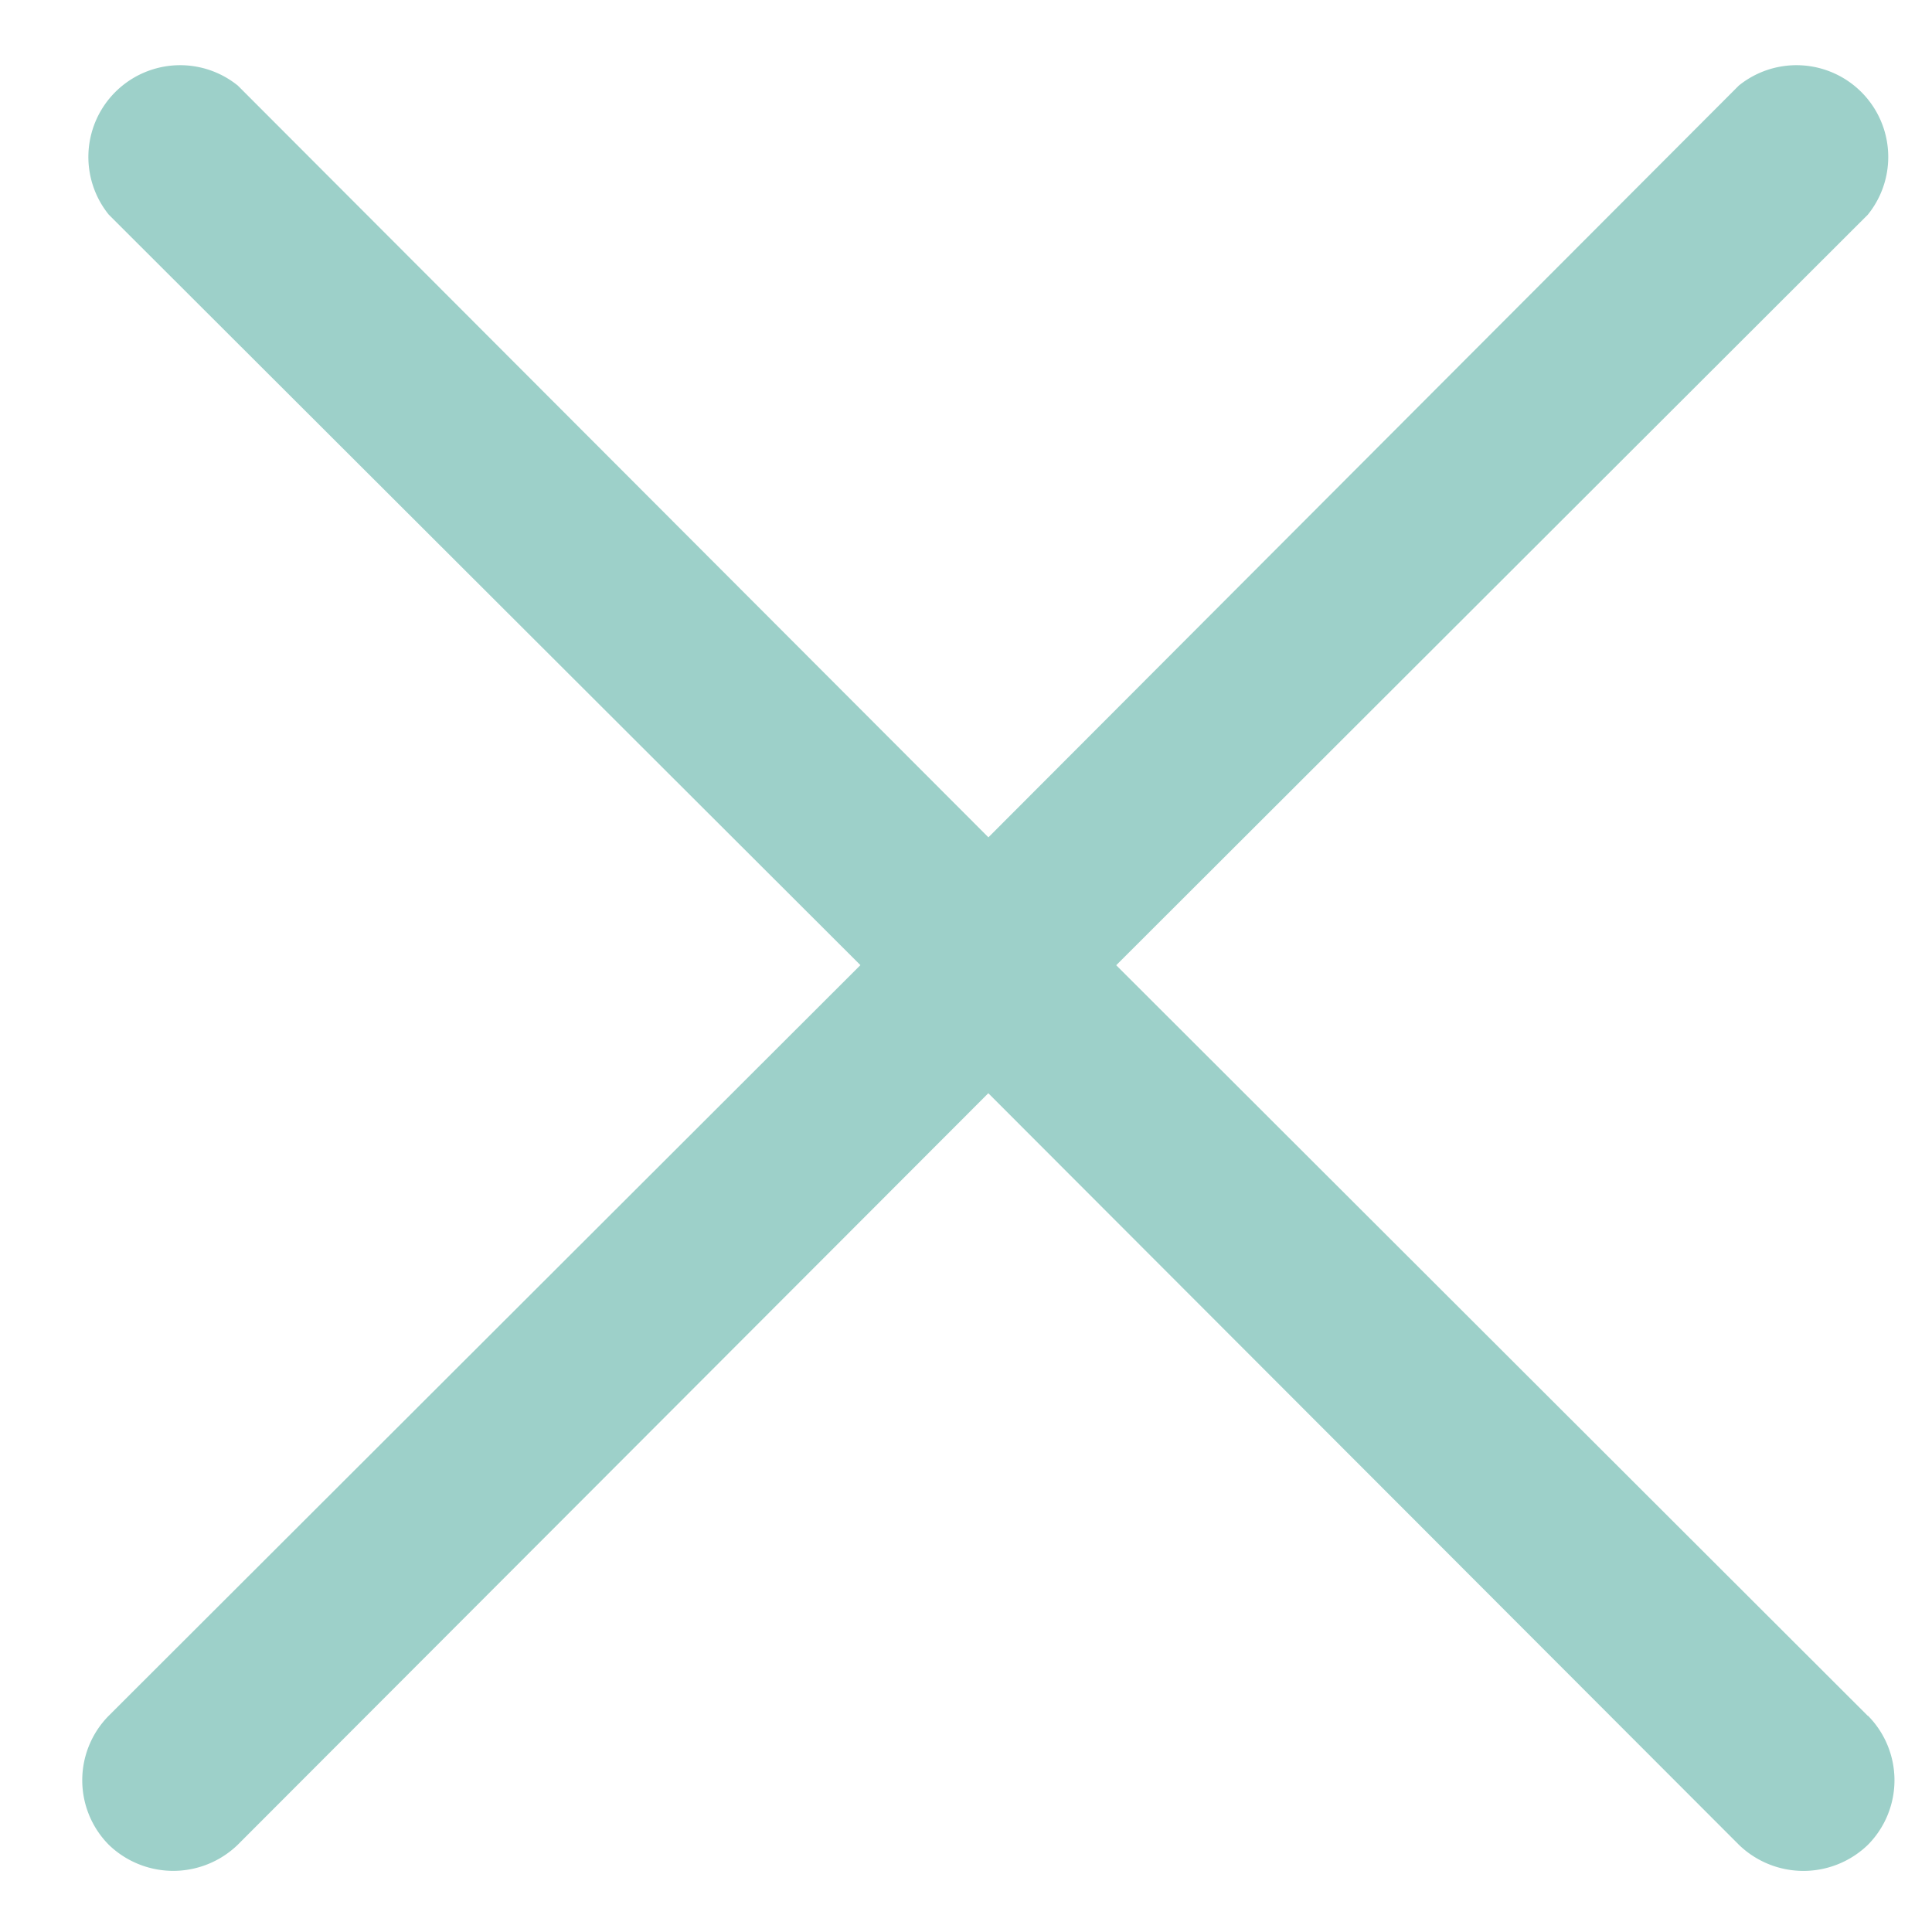 <svg width="20" height="20" fill="none" xmlns="http://www.w3.org/2000/svg"><path d="M19.337 17.761a.95.95 0 0 1 0 1.336.96.96 0 0 1-1.336 0l-7.77-7.78-7.77 7.78a.96.96 0 0 1-1.335 0 .95.95 0 0 1 0-1.336l7.781-7.77-7.781-7.769A.95.95 0 0 1 2.462.886l7.77 7.782L18 .886a.95.95 0 0 1 1.336 1.336l-7.781 7.77 7.78 7.77Z" fill="#9DD0C9"/></svg>